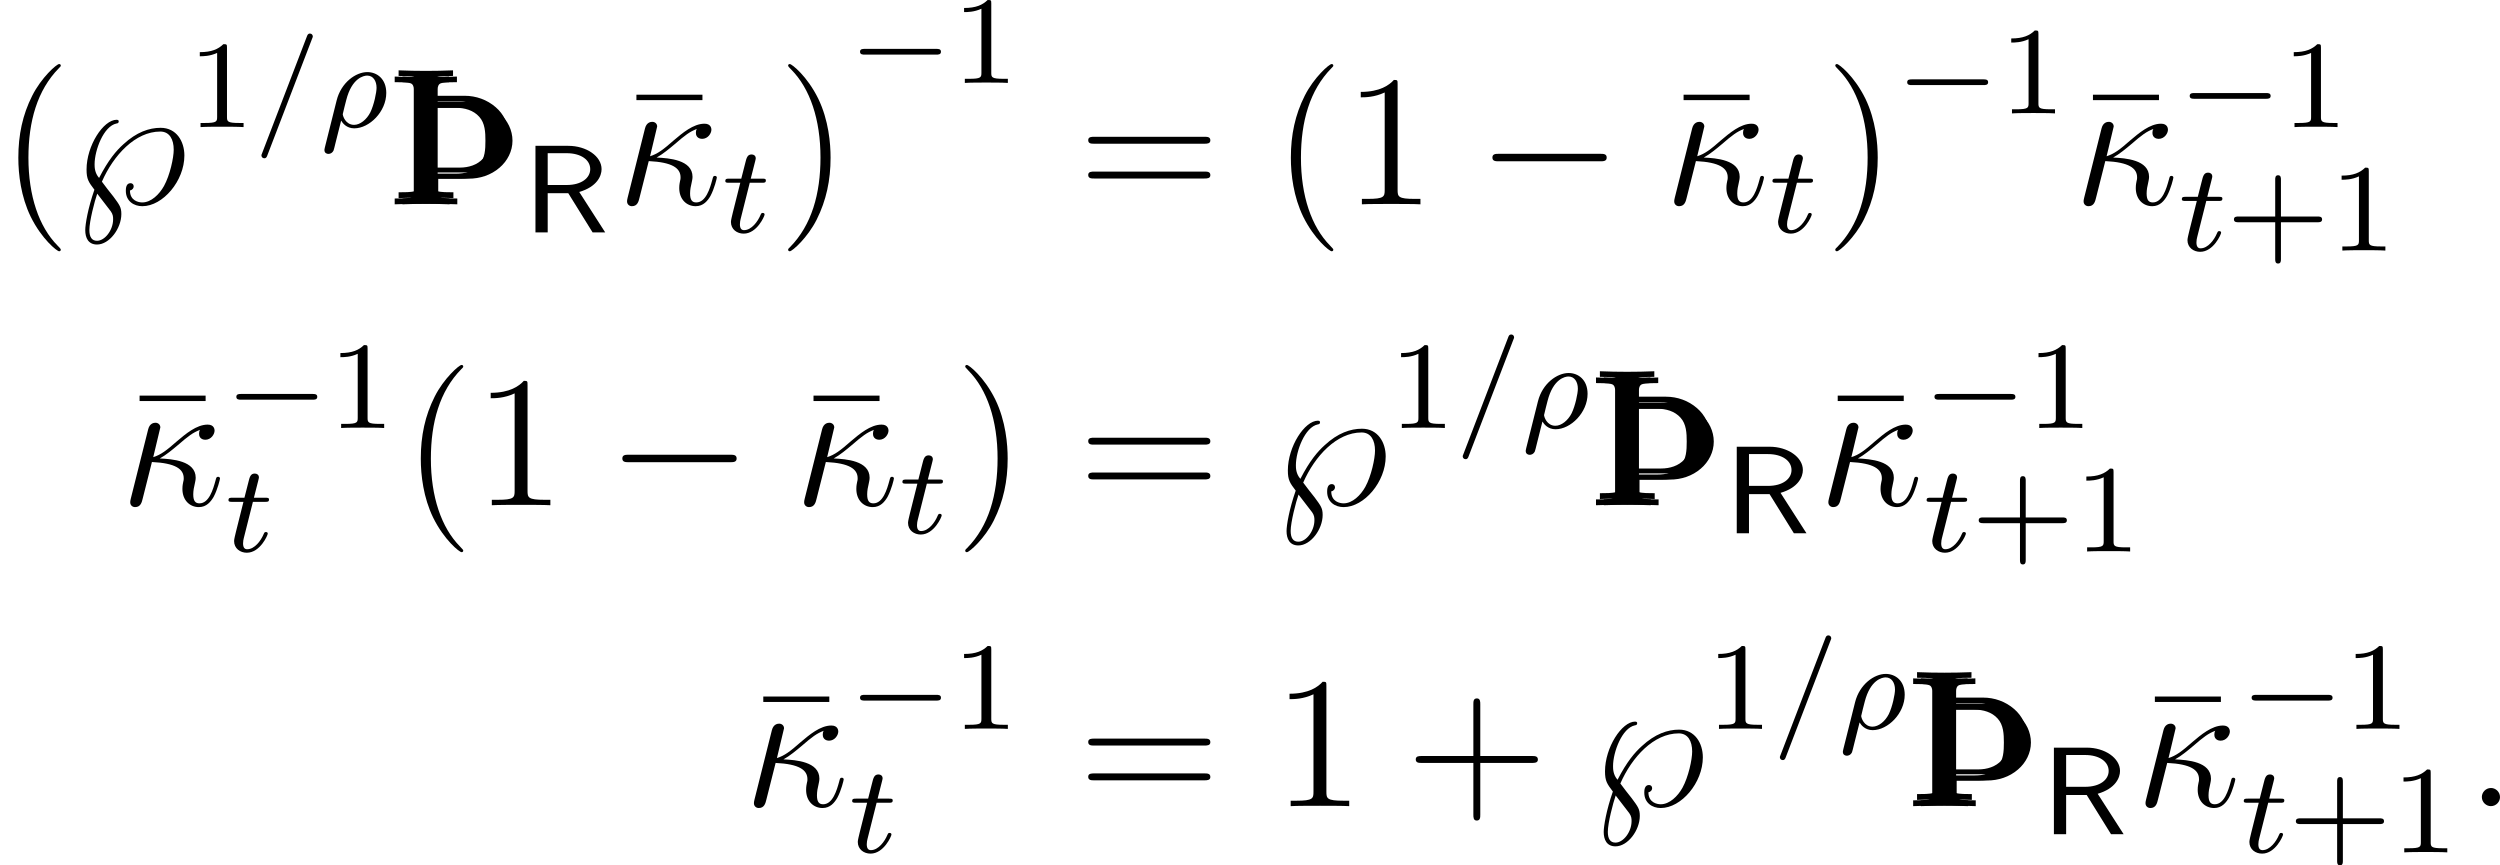 <?xml version='1.0' encoding='UTF-8'?>
<!-- This file was generated by dvisvgm 2.9.1 -->
<svg version='1.1' xmlns='http://www.w3.org/2000/svg' xmlns:xlink='http://www.w3.org/1999/xlink' width='159.789pt' height='55.309pt' viewBox='142.808 45.814 159.789 55.309'>
<defs>
<path id='g21-0' d='M5.571-1.809C5.699-1.809 5.874-1.809 5.874-1.993S5.699-2.176 5.571-2.176H1.004C.877-2.176 .701-2.176 .701-1.993S.877-1.809 1.004-1.809H5.571Z'/>
<path id='g24-26' d='M.295 1.283C.263 1.411 .263 1.451 .263 1.467C.263 1.666 .422 1.714 .518 1.714C.558 1.714 .741 1.706 .845 1.498C.885 1.411 1.044 .677 1.331-.414C1.427-.247 1.682 .08 2.168 .08C3.14 .08 4.216-.988 4.216-2.184C4.216-3.084 3.618-3.515 3.005-3.515C2.271-3.515 1.331-2.853 1.044-1.706L.295 1.283ZM2.16-.143C1.61-.143 1.435-.717 1.435-.829C1.435-.861 1.642-1.674 1.658-1.73C2.016-3.14 2.774-3.292 2.997-3.292C3.379-3.292 3.595-2.949 3.595-2.511C3.595-2.224 3.435-1.427 3.196-.94C2.965-.486 2.55-.143 2.16-.143Z'/>
<path id='g24-61' d='M3.706-5.643C3.754-5.754 3.754-5.77 3.754-5.794C3.754-5.898 3.674-5.978 3.571-5.978C3.443-5.978 3.411-5.882 3.379-5.802L.518 1.658C.47 1.769 .47 1.785 .47 1.809C.47 1.913 .55 1.993 .654 1.993C.781 1.993 .813 1.897 .845 1.817L3.706-5.643Z'/>
<path id='g24-116' d='M1.761-3.172H2.542C2.694-3.172 2.79-3.172 2.79-3.324C2.79-3.435 2.686-3.435 2.55-3.435H1.825L2.112-4.567C2.144-4.686 2.144-4.726 2.144-4.734C2.144-4.902 2.016-4.981 1.881-4.981C1.61-4.981 1.554-4.766 1.467-4.407L1.219-3.435H.454C.303-3.435 .199-3.435 .199-3.284C.199-3.172 .303-3.172 .438-3.172H1.156L.677-1.259C.63-1.06 .558-.781 .558-.669C.558-.191 .948 .08 1.371 .08C2.224 .08 2.71-1.044 2.71-1.14C2.71-1.227 2.638-1.243 2.59-1.243C2.503-1.243 2.495-1.211 2.439-1.092C2.279-.709 1.881-.143 1.395-.143C1.227-.143 1.132-.255 1.132-.518C1.132-.669 1.156-.757 1.18-.861L1.761-3.172Z'/>
<path id='g16-106' d='M1.638-.801C1.638-.646 1.578-.49 1.435-.442C1.231-.371 .753-.371 .418-.371V0C1.59-.048 2.75-.048 3.921 0V-.371C3.587-.371 3.108-.371 2.905-.442C2.762-.49 2.702-.646 2.702-.801V-1.638H4.639C5.368-1.638 6.073-1.865 6.623-2.343C7.125-2.774 7.448-3.395 7.448-4.065S7.137-5.368 6.623-5.81C6.073-6.288 5.368-6.539 4.639-6.539H2.666V-7.376C2.666-7.532 2.726-7.687 2.869-7.735C3.072-7.807 3.551-7.807 3.897-7.807V-8.165C2.738-8.118 1.578-8.118 .418-8.165V-7.807C.753-7.807 1.231-7.807 1.435-7.735C1.578-7.687 1.638-7.532 1.638-7.376V-.801ZM4.328-6.169C4.89-6.169 5.452-6.013 5.822-5.595C6.193-5.189 6.217-4.603 6.217-4.065C6.217-3.515 6.193-2.941 5.822-2.534C5.452-2.116 4.89-1.949 4.328-1.949H2.666V-6.169H4.328Z'/>
<path id='g27-43' d='M3.475-1.809H5.818C5.93-1.809 6.105-1.809 6.105-1.993S5.93-2.176 5.818-2.176H3.475V-4.527C3.475-4.639 3.475-4.814 3.292-4.814S3.108-4.639 3.108-4.527V-2.176H.757C.646-2.176 .47-2.176 .47-1.993S.646-1.809 .757-1.809H3.108V.542C3.108 .654 3.108 .829 3.292 .829S3.475 .654 3.475 .542V-1.809Z'/>
<path id='g27-49' d='M2.503-5.077C2.503-5.292 2.487-5.3 2.271-5.3C1.945-4.981 1.522-4.79 .765-4.79V-4.527C.98-4.527 1.411-4.527 1.873-4.742V-.654C1.873-.359 1.849-.263 1.092-.263H.813V0C1.14-.024 1.825-.024 2.184-.024S3.236-.024 3.563 0V-.263H3.284C2.527-.263 2.503-.359 2.503-.654V-5.077Z'/>
<path id='g22-0' d='M7.878-2.75C8.082-2.75 8.297-2.75 8.297-2.989S8.082-3.228 7.878-3.228H1.411C1.207-3.228 .992-3.228 .992-2.989S1.207-2.75 1.411-2.75H7.878Z'/>
<path id='g25-20' d='M2.546-2.989C2.941-3.204 3.383-3.575 3.682-3.826C4.4-4.447 4.663-4.639 5.117-4.818C5.069-4.746 5.057-4.651 5.057-4.567C5.057-4.244 5.332-4.184 5.452-4.184C5.834-4.184 6.049-4.543 6.049-4.77C6.049-4.842 6.025-5.153 5.607-5.153C4.89-5.153 4.184-4.543 3.658-4.101C2.965-3.491 2.618-3.228 2.128-3.072L2.582-4.973C2.582-5.165 2.427-5.272 2.271-5.272C2.164-5.272 1.901-5.236 1.805-4.854L.693-.418C.658-.275 .658-.251 .658-.179C.658-.012 .789 .12 .968 .12C1.327 .12 1.399-.191 1.459-.442C1.53-.693 2.02-2.69 2.044-2.762C3.563-2.69 4.077-2.307 4.077-1.722C4.077-1.638 4.077-1.602 4.041-1.47C3.993-1.243 3.993-1.112 3.993-1.04C3.993-.323 4.459 .12 5.045 .12C5.535 .12 5.81-.227 5.99-.538C6.241-1.004 6.396-1.662 6.396-1.71C6.396-1.769 6.348-1.817 6.276-1.817C6.169-1.817 6.157-1.769 6.109-1.578C5.954-1.004 5.691-.12 5.081-.12C4.818-.12 4.686-.275 4.686-.693C4.686-.921 4.734-1.184 4.782-1.363C4.806-1.482 4.842-1.626 4.842-1.757C4.842-2.845 3.335-2.953 2.546-2.989Z'/>
<path id='g25-58' d='M2.2-.574C2.2-.921 1.913-1.16 1.626-1.16C1.279-1.16 1.04-.873 1.04-.586C1.04-.239 1.327 0 1.614 0C1.961 0 2.2-.287 2.2-.574Z'/>
<path id='g25-125' d='M1.961-1.447C2.702-3.144 4.101-4.651 5.691-4.651C6.288-4.651 6.551-4.148 6.551-3.491C6.551-2.977 6.312-1.865 5.93-1.172C5.631-.634 5.105-.12 4.543-.12C4.304-.12 3.754-.227 3.754-.885C3.921-.921 3.993-1.04 3.993-1.148C3.993-1.279 3.897-1.351 3.79-1.351C3.491-1.351 3.491-.98 3.491-.861C3.491-.203 4.005 .12 4.543 .12C5.858 .12 7.233-1.494 7.233-3.12C7.233-4.017 6.731-4.89 5.715-4.89C4.985-4.89 4.172-4.615 3.335-3.838C2.881-3.431 2.379-2.845 1.781-1.686C1.494-2.008 1.494-2.391 1.494-2.558C1.494-3.455 2.068-4.997 2.893-5.165C2.965-5.177 3.037-5.189 3.037-5.308C3.037-5.32 3.037-5.404 2.905-5.404C2.056-5.404 .98-3.754 .98-2.224C.98-1.602 1.112-1.423 1.482-.933C1.064 .263 .897 1.279 .897 1.65C.897 2.14 1.088 2.57 1.65 2.57C2.439 2.57 3.204 1.542 3.204 .622C3.204 .191 3.096 .048 2.69-.502C2.523-.705 2.116-1.231 1.961-1.447ZM1.662-.681L2.534 .454C2.666 .646 2.678 .789 2.678 .956C2.678 1.65 2.152 2.331 1.65 2.331C1.315 2.331 1.16 2.092 1.16 1.638C1.16 1.088 1.494-.203 1.662-.681Z'/>
<path id='g6-82' d='M3.131-2.26C4.129-2.552 4.38-3.159 4.38-3.536C4.38-4.261 3.529-4.84 2.518-4.84H.683V0H1.367V-2.19H2.518L3.877 0H4.582L3.131-2.26ZM1.367-2.65V-4.428H2.427C3.229-4.428 3.745-4.052 3.745-3.536C3.745-3.048 3.264-2.65 2.427-2.65H1.367Z'/>
<use id='g10-82' xlink:href='#g6-82' transform='scale(1.143)'/>
<path id='g41-22' d='M5.033-6.659V-7.006H.813V-6.659H5.033Z'/>
<path id='g41-40' d='M3.885 2.905C3.885 2.869 3.885 2.845 3.682 2.642C2.487 1.435 1.817-.538 1.817-2.977C1.817-5.296 2.379-7.293 3.766-8.703C3.885-8.811 3.885-8.835 3.885-8.871C3.885-8.942 3.826-8.966 3.778-8.966C3.622-8.966 2.642-8.106 2.056-6.934C1.447-5.727 1.172-4.447 1.172-2.977C1.172-1.913 1.339-.49 1.961 .789C2.666 2.224 3.646 3.001 3.778 3.001C3.826 3.001 3.885 2.977 3.885 2.905Z'/>
<path id='g41-41' d='M3.371-2.977C3.371-3.885 3.252-5.368 2.582-6.755C1.877-8.189 .897-8.966 .765-8.966C.717-8.966 .658-8.942 .658-8.871C.658-8.835 .658-8.811 .861-8.608C2.056-7.4 2.726-5.428 2.726-2.989C2.726-.669 2.164 1.327 .777 2.738C.658 2.845 .658 2.869 .658 2.905C.658 2.977 .717 3.001 .765 3.001C.921 3.001 1.901 2.14 2.487 .968C3.096-.251 3.371-1.542 3.371-2.977Z'/>
<path id='g41-43' d='M4.77-2.762H8.07C8.237-2.762 8.452-2.762 8.452-2.977C8.452-3.204 8.249-3.204 8.07-3.204H4.77V-6.504C4.77-6.671 4.77-6.886 4.555-6.886C4.328-6.886 4.328-6.683 4.328-6.504V-3.204H1.028C.861-3.204 .646-3.204 .646-2.989C.646-2.762 .849-2.762 1.028-2.762H4.328V.538C4.328 .705 4.328 .921 4.543 .921C4.77 .921 4.77 .717 4.77 .538V-2.762Z'/>
<path id='g41-49' d='M3.443-7.663C3.443-7.938 3.443-7.95 3.204-7.95C2.917-7.627 2.319-7.185 1.088-7.185V-6.838C1.363-6.838 1.961-6.838 2.618-7.149V-.921C2.618-.49 2.582-.347 1.53-.347H1.16V0C1.482-.024 2.642-.024 3.037-.024S4.579-.024 4.902 0V-.347H4.531C3.479-.347 3.443-.49 3.443-.921V-7.663Z'/>
<path id='g41-61' d='M8.07-3.873C8.237-3.873 8.452-3.873 8.452-4.089C8.452-4.316 8.249-4.316 8.07-4.316H1.028C.861-4.316 .646-4.316 .646-4.101C.646-3.873 .849-3.873 1.028-3.873H8.07ZM8.07-1.65C8.237-1.65 8.452-1.65 8.452-1.865C8.452-2.092 8.249-2.092 8.07-2.092H1.028C.861-2.092 .646-2.092 .646-1.877C.646-1.65 .849-1.65 1.028-1.65H8.07Z'/>
</defs>
<g id='page1'>
<use x='142.808' y='58.873' xlink:href='#g41-40'/>
<use x='147.36' y='58.873' xlink:href='#g25-125'/>
<use x='154.813' y='53.937' xlink:href='#g27-49'/>
<use x='159.047' y='53.937' xlink:href='#g24-61'/>
<use x='163.281' y='53.937' xlink:href='#g24-26'/>
<use x='167.617' y='58.873' xlink:href='#g16-106'/>
<use x='167.867' y='58.475' xlink:href='#g16-106'/>
<use x='168.116' y='58.873' xlink:href='#g16-106'/>
<use x='176.252' y='60.667' xlink:href='#g10-82'/>
<use x='182.672' y='58.873' xlink:href='#g41-22'/>
<use x='182.229' y='58.873' xlink:href='#g25-20'/>
<use x='188.968' y='60.667' xlink:href='#g24-116'/>
<use x='192.524' y='58.873' xlink:href='#g41-41'/>
<use x='197.076' y='51.114' xlink:href='#g21-0'/>
<use x='203.663' y='51.114' xlink:href='#g27-49'/>
<use x='211.716' y='58.873' xlink:href='#g41-61'/>
<use x='224.142' y='58.873' xlink:href='#g41-40'/>
<use x='228.694' y='58.873' xlink:href='#g41-49'/>
<use x='237.204' y='58.873' xlink:href='#g22-0'/>
<use x='249.602' y='58.873' xlink:href='#g41-22'/>
<use x='249.159' y='58.873' xlink:href='#g25-20'/>
<use x='255.897' y='60.667' xlink:href='#g24-116'/>
<use x='259.453' y='58.873' xlink:href='#g41-41'/>
<use x='264.006' y='53.062' xlink:href='#g21-0'/>
<use x='270.592' y='53.062' xlink:href='#g27-49'/>
<use x='275.767' y='58.873' xlink:href='#g41-22'/>
<use x='275.325' y='58.873' xlink:href='#g25-20'/>
<use x='282.063' y='53.937' xlink:href='#g21-0'/>
<use x='288.65' y='53.937' xlink:href='#g27-49'/>
<use x='282.063' y='61.829' xlink:href='#g24-116'/>
<use x='285.121' y='61.829' xlink:href='#g27-43'/>
<use x='291.708' y='61.829' xlink:href='#g27-49'/>
<use x='150.917' y='78.106' xlink:href='#g41-22'/>
<use x='150.474' y='78.106' xlink:href='#g25-20'/>
<use x='157.212' y='73.17' xlink:href='#g21-0'/>
<use x='163.799' y='73.17' xlink:href='#g27-49'/>
<use x='157.212' y='81.062' xlink:href='#g24-116'/>
<use x='168.531' y='78.106' xlink:href='#g41-40'/>
<use x='173.083' y='78.106' xlink:href='#g41-49'/>
<use x='181.593' y='78.106' xlink:href='#g22-0'/>
<use x='193.991' y='78.106' xlink:href='#g41-22'/>
<use x='193.548' y='78.106' xlink:href='#g25-20'/>
<use x='200.287' y='79.899' xlink:href='#g24-116'/>
<use x='203.843' y='78.106' xlink:href='#g41-41'/>
<use x='211.716' y='78.106' xlink:href='#g41-61'/>
<use x='224.142' y='78.106' xlink:href='#g25-125'/>
<use x='231.594' y='73.17' xlink:href='#g27-49'/>
<use x='235.828' y='73.17' xlink:href='#g24-61'/>
<use x='240.063' y='73.17' xlink:href='#g24-26'/>
<use x='244.399' y='78.106' xlink:href='#g16-106'/>
<use x='244.648' y='77.708' xlink:href='#g16-106'/>
<use x='244.897' y='78.106' xlink:href='#g16-106'/>
<use x='253.033' y='79.899' xlink:href='#g10-82'/>
<use x='259.454' y='78.106' xlink:href='#g41-22'/>
<use x='259.011' y='78.106' xlink:href='#g25-20'/>
<use x='265.75' y='73.17' xlink:href='#g21-0'/>
<use x='272.336' y='73.17' xlink:href='#g27-49'/>
<use x='265.75' y='81.062' xlink:href='#g24-116'/>
<use x='268.808' y='81.062' xlink:href='#g27-43'/>
<use x='275.394' y='81.062' xlink:href='#g27-49'/>
<use x='190.781' y='97.339' xlink:href='#g41-22'/>
<use x='190.338' y='97.339' xlink:href='#g25-20'/>
<use x='197.076' y='92.402' xlink:href='#g21-0'/>
<use x='203.663' y='92.402' xlink:href='#g27-49'/>
<use x='197.076' y='100.294' xlink:href='#g24-116'/>
<use x='211.716' y='97.339' xlink:href='#g41-61'/>
<use x='224.142' y='97.339' xlink:href='#g41-49'/>
<use x='232.651' y='97.339' xlink:href='#g41-43'/>
<use x='244.413' y='97.339' xlink:href='#g25-125'/>
<use x='251.865' y='92.402' xlink:href='#g27-49'/>
<use x='256.099' y='92.402' xlink:href='#g24-61'/>
<use x='260.333' y='92.402' xlink:href='#g24-26'/>
<use x='264.67' y='97.339' xlink:href='#g16-106'/>
<use x='264.919' y='96.94' xlink:href='#g16-106'/>
<use x='265.168' y='97.339' xlink:href='#g16-106'/>
<use x='273.304' y='99.132' xlink:href='#g10-82'/>
<use x='279.725' y='97.339' xlink:href='#g41-22'/>
<use x='279.282' y='97.339' xlink:href='#g25-20'/>
<use x='286.021' y='92.402' xlink:href='#g21-0'/>
<use x='292.607' y='92.402' xlink:href='#g27-49'/>
<use x='286.021' y='100.294' xlink:href='#g24-116'/>
<use x='289.079' y='100.294' xlink:href='#g27-43'/>
<use x='295.665' y='100.294' xlink:href='#g27-49'/>
<use x='300.397' y='97.339' xlink:href='#g25-58'/>
</g>
</svg>